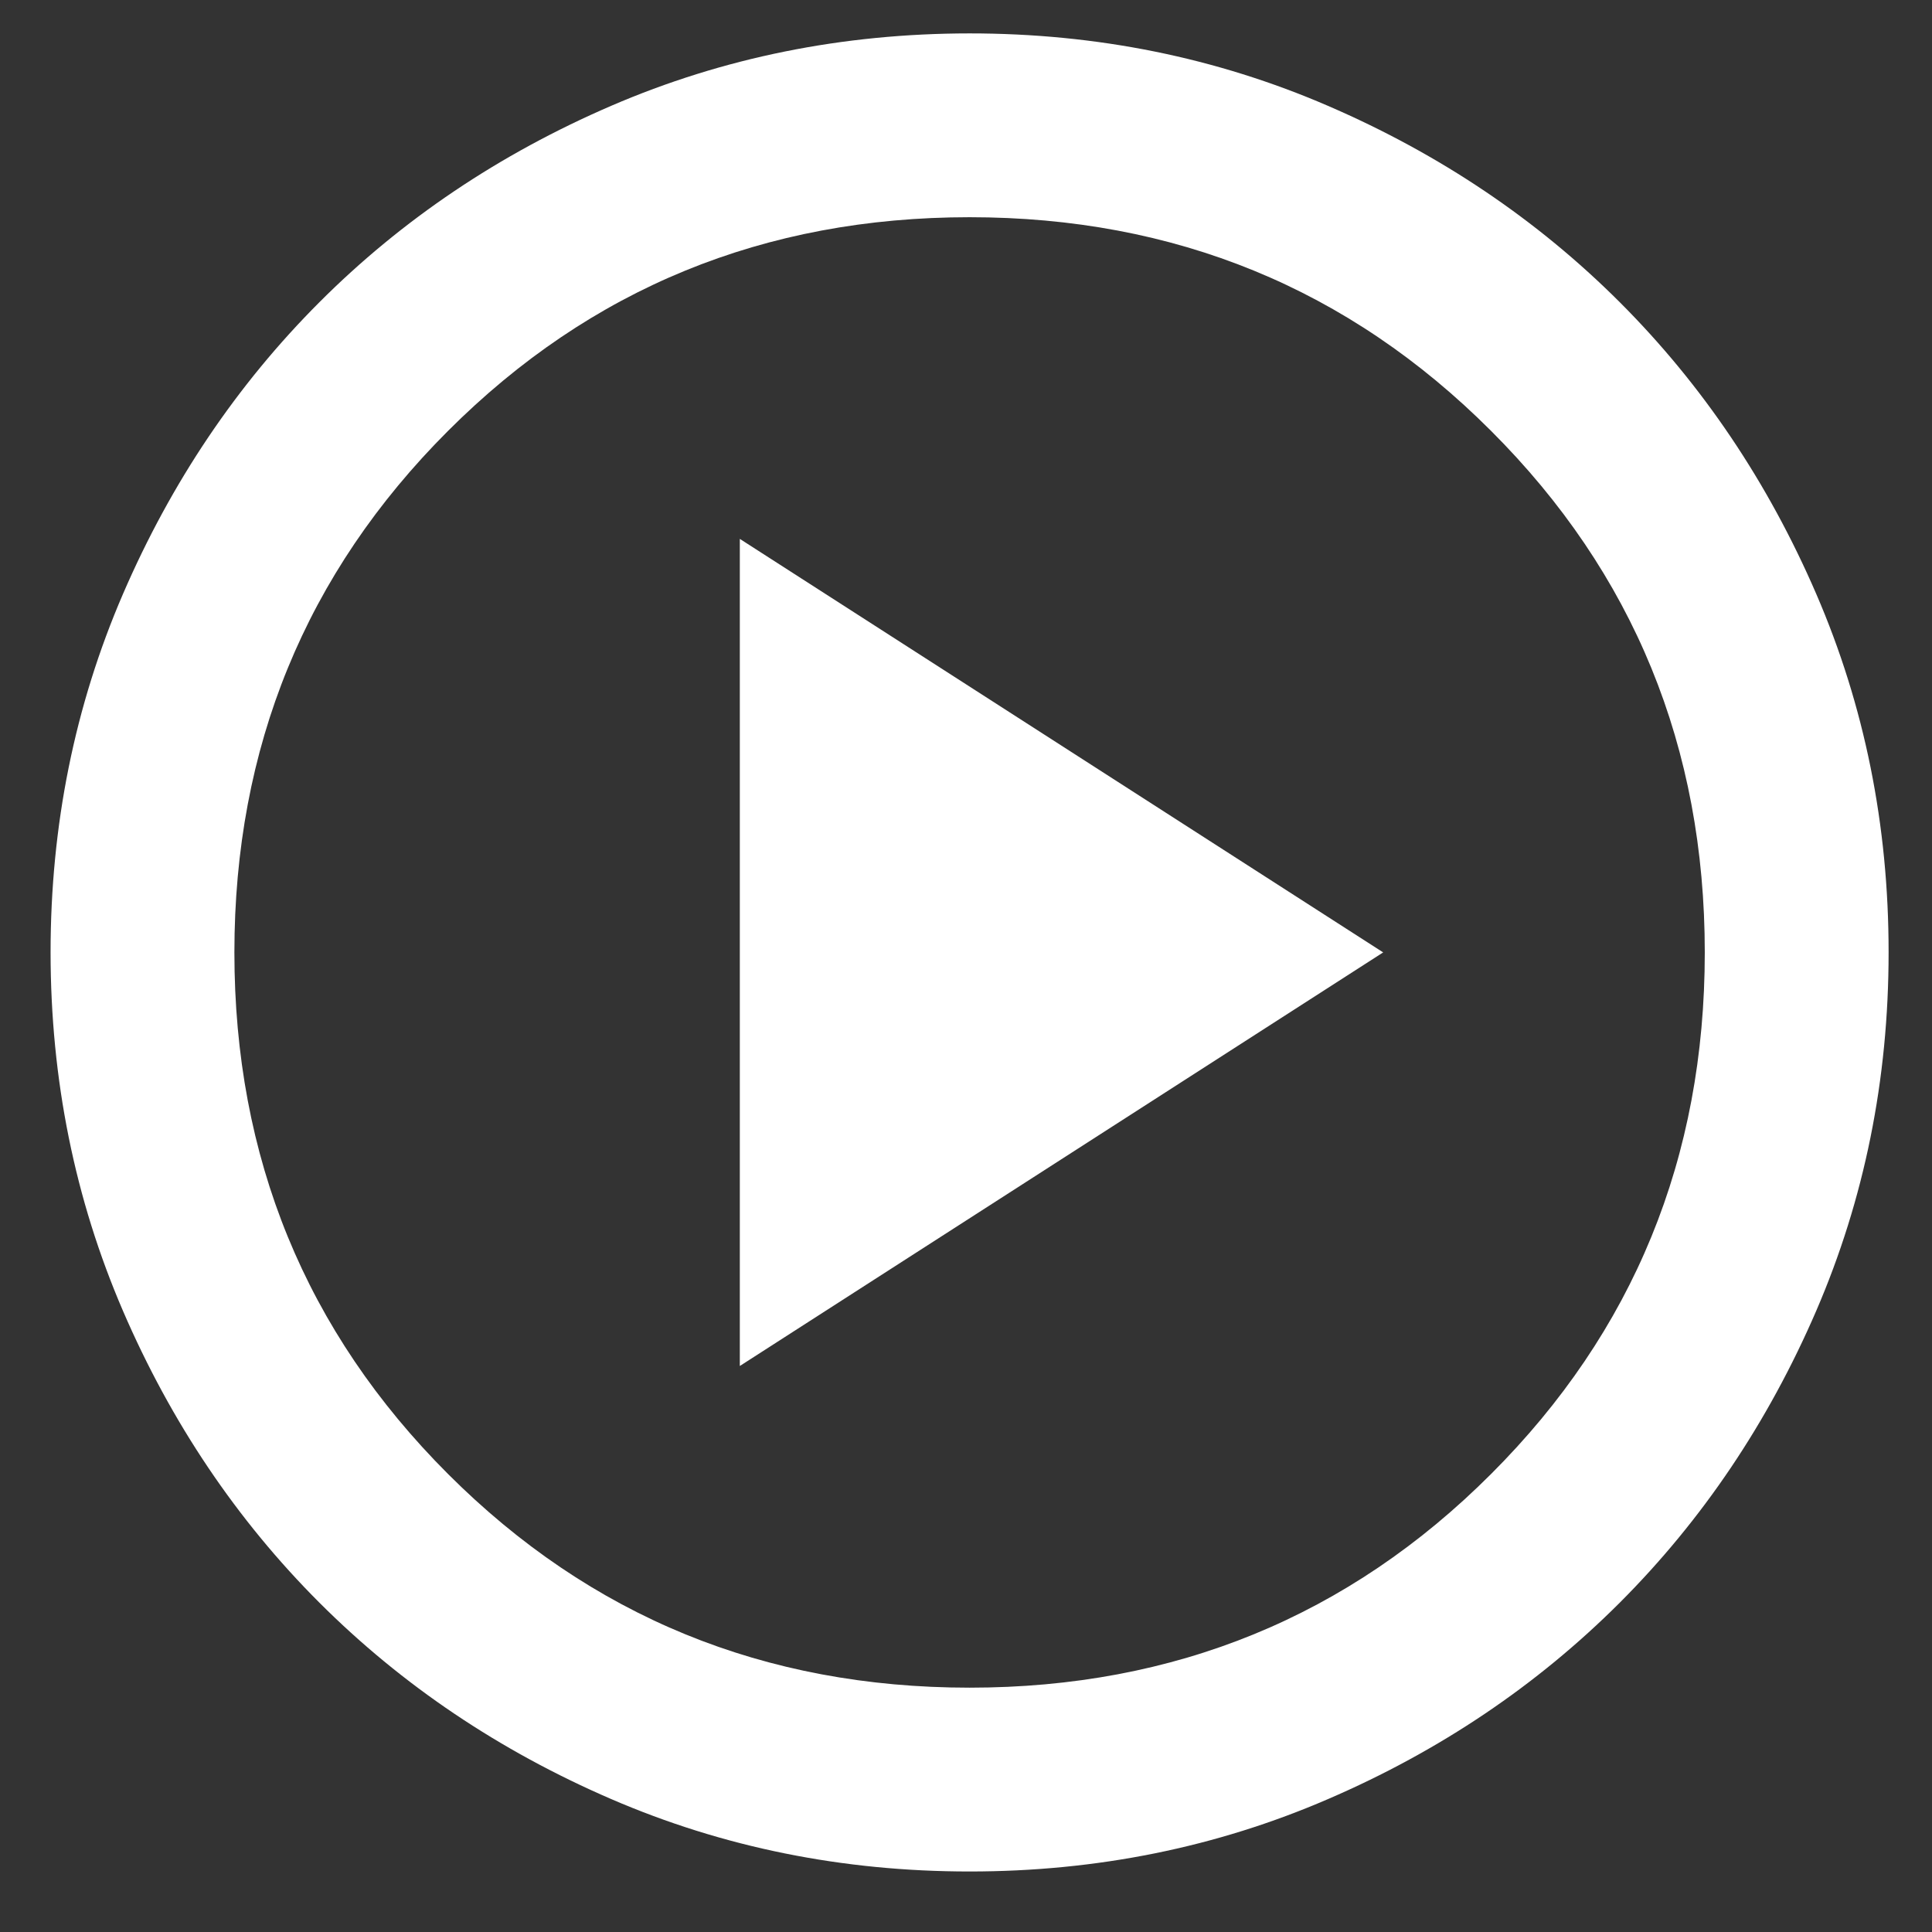 <svg width="28" height="28" viewBox="0 0 28 28" fill="none" xmlns="http://www.w3.org/2000/svg">
<rect x="0" y="0" width="28" height="28" fill="#333333" stroke="none"/>
<path d="M10.722 19.797L20.046 13.803L10.722 7.81V19.797ZM14.052 27.123C12.21 27.123 10.478 26.773 8.857 26.073C7.237 25.373 5.827 24.424 4.629 23.227C3.43 22.028 2.481 20.618 1.782 18.998C1.084 17.377 0.734 15.646 0.733 13.803C0.733 11.961 1.083 10.229 1.782 8.609C2.482 6.989 3.431 5.579 4.629 4.38C5.827 3.181 7.237 2.233 8.857 1.534C10.478 0.835 12.21 0.485 14.052 0.484C15.894 0.484 17.626 0.834 19.246 1.534C20.867 2.234 22.276 3.182 23.475 4.38C24.674 5.579 25.623 6.989 26.323 8.609C27.023 10.229 27.372 11.961 27.371 13.803C27.371 15.646 27.021 17.377 26.322 18.998C25.622 20.618 24.673 22.028 23.475 23.227C22.276 24.425 20.867 25.375 19.246 26.074C17.626 26.774 15.894 27.123 14.052 27.123ZM14.052 24.459C17.026 24.459 19.546 23.427 21.61 21.362C23.675 19.298 24.707 16.778 24.707 13.803C24.707 10.829 23.675 8.309 21.61 6.245C19.546 4.18 17.026 3.148 14.052 3.148C11.077 3.148 8.558 4.18 6.493 6.245C4.429 8.309 3.397 10.829 3.397 13.803C3.397 16.778 4.429 19.298 6.493 21.362C8.558 23.427 11.077 24.459 14.052 24.459Z" fill="white"/>
</svg>
